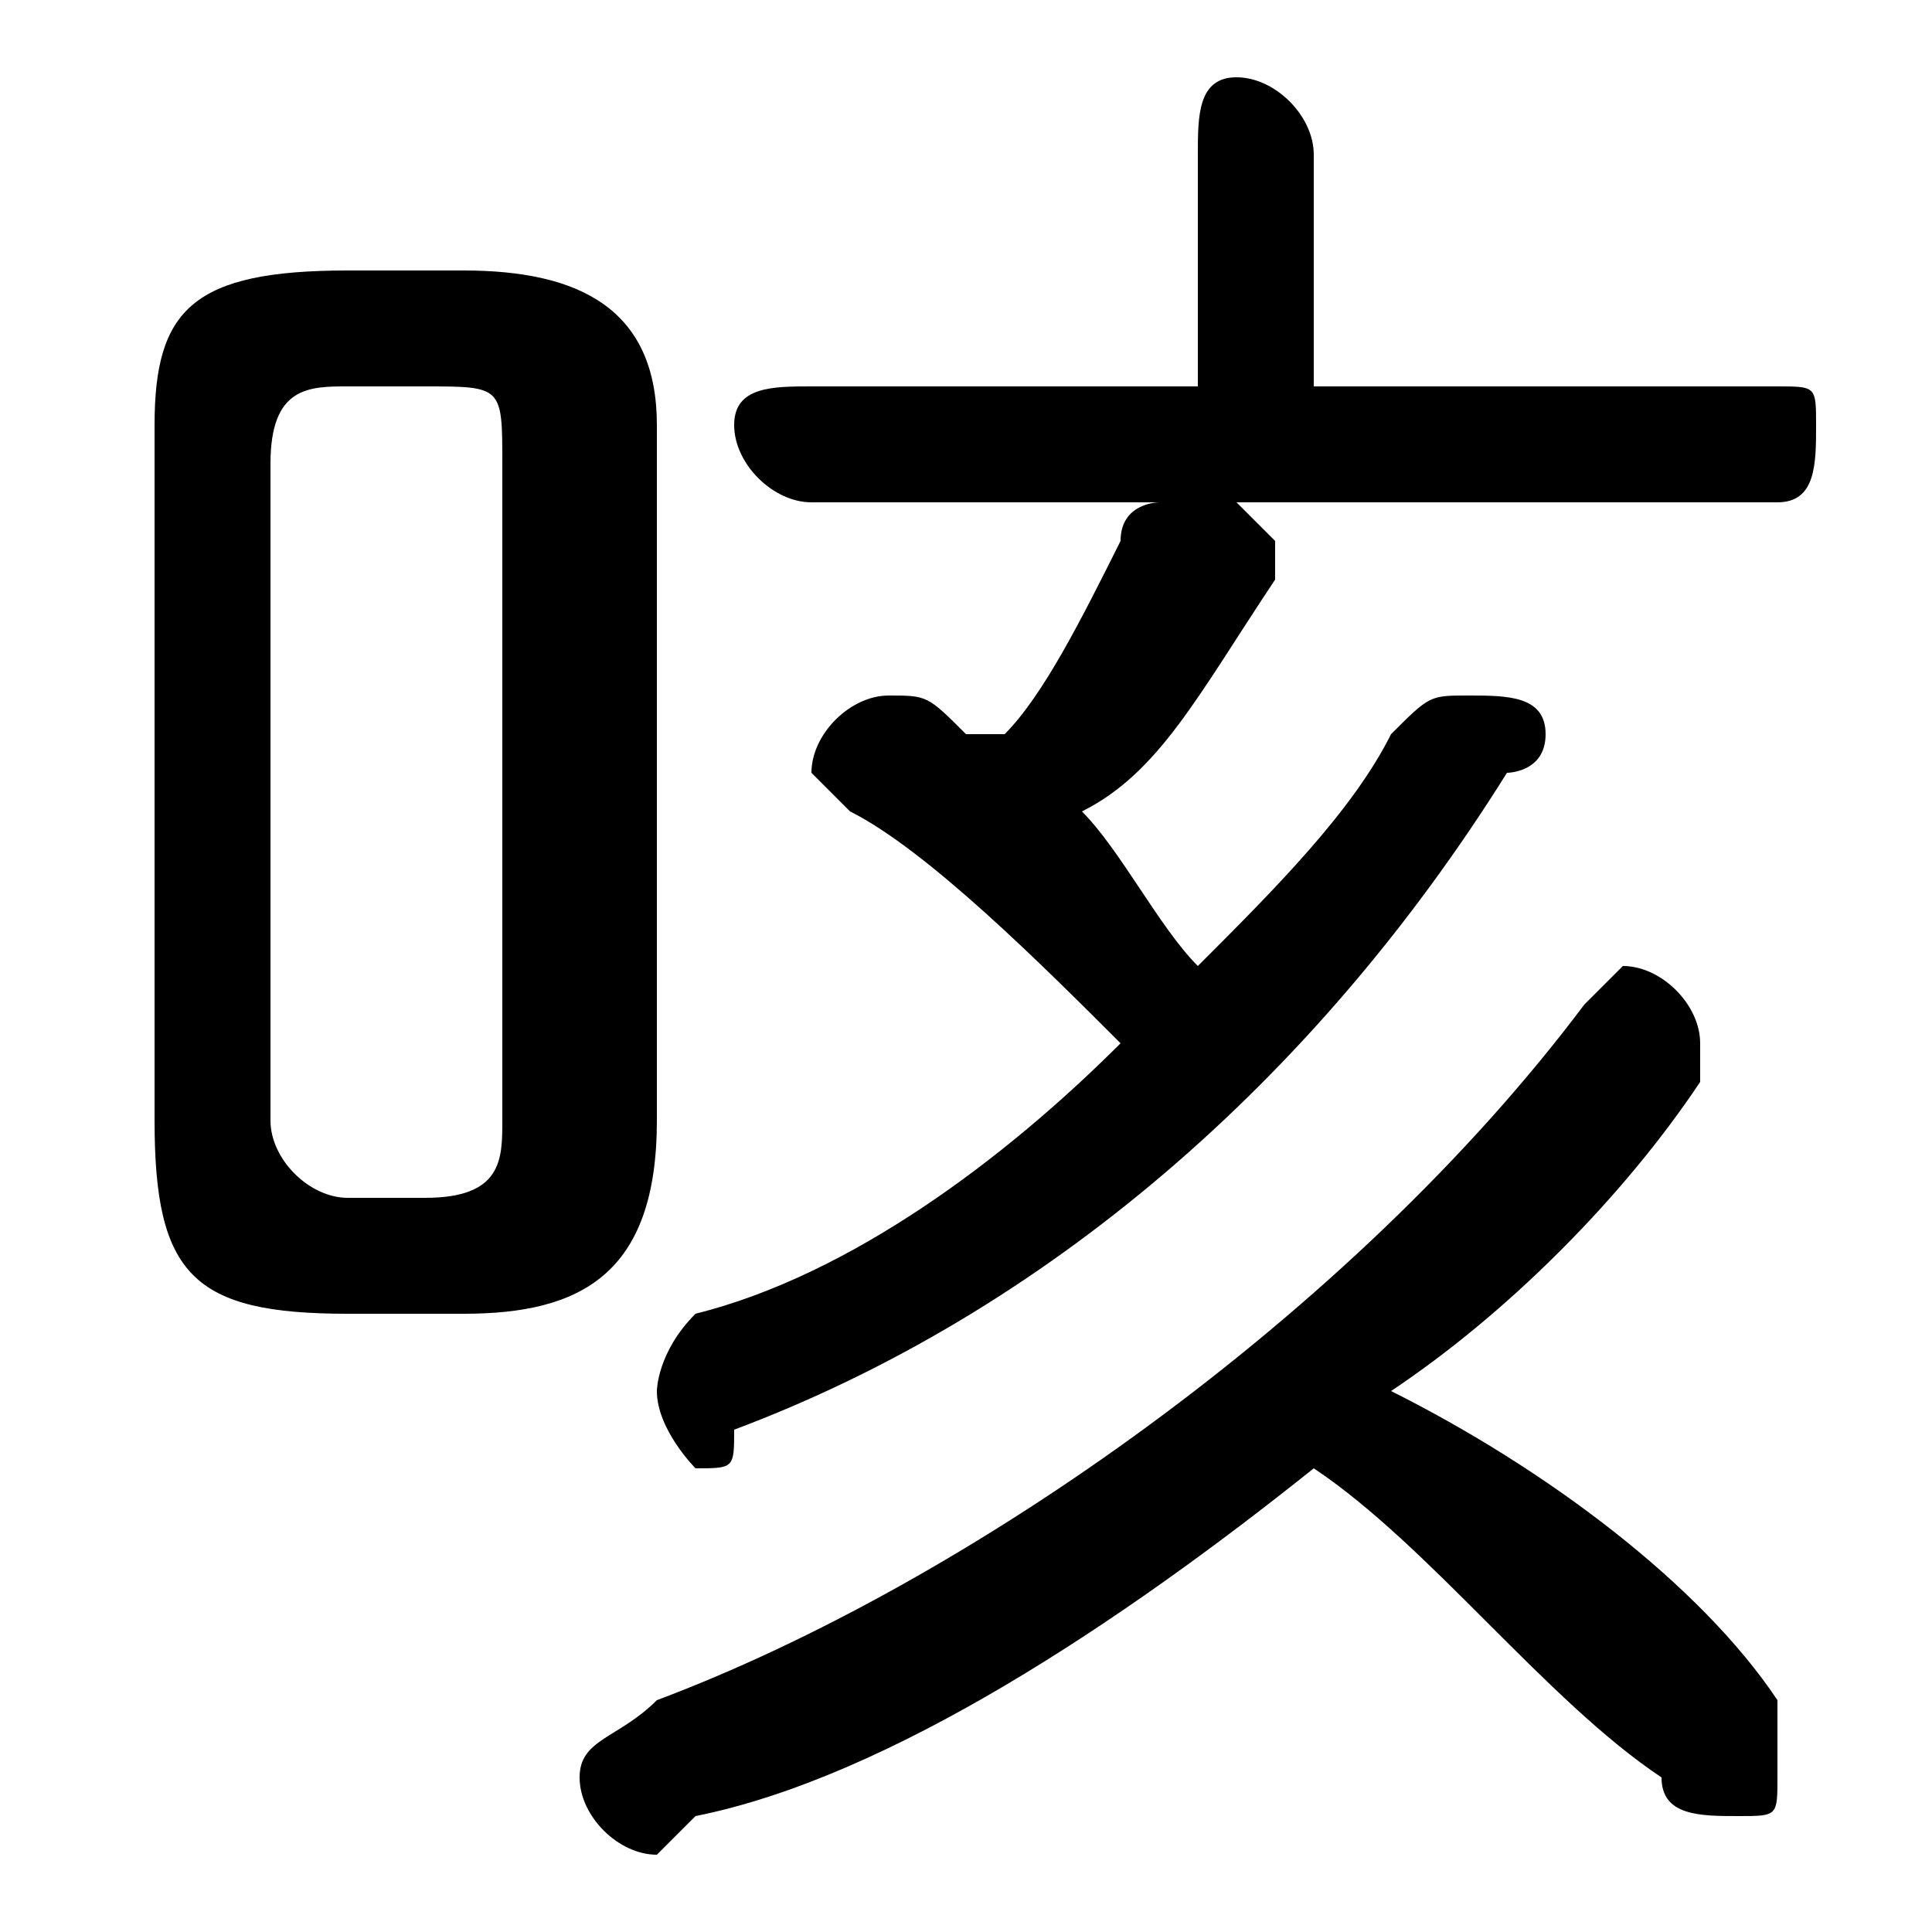 <svg xmlns="http://www.w3.org/2000/svg" viewBox="0 -44.0 50.0 50.0">
    <rect x="0" y="-44.0" width="50.0" height="50.0" fill="#808080" stroke="none"/>
    <g transform="scale(1, -1)">
        <!-- ボディの枠 -->
        <rect x="0" y="-6.0" width="50.0" height="50.0"
            stroke="white" fill="white"/>
        <!-- グリフ座標系の原点 -->
        <circle cx="0" cy="0" r="5" fill="white"/>
        <!-- グリフのアウトライン -->
        <g style="fill:black;stroke:#000000;stroke-width:0;stroke-linecap:round;stroke-linejoin:round;">
        <path d="M 12.0 10.0 C 15.0 10.0 17.0 11.0 17.0 15.0 L 17.0 33.0 C 17.0 36.0 15.0 37.0 12.0 37.0 L 9.0 37.0 C 5.0 37.0 4.0 36.0 4.0 33.0 L 4.0 15.0 C 4.0 11.0 5.0 10.0 9.0 10.0 Z M 9.0 13.0 C 8.0 13.0 7.0 14.0 7.0 15.0 L 7.0 32.0 C 7.0 34.0 8.0 34.0 9.0 34.0 L 11.0 34.0 C 13.0 34.0 13.0 34.0 13.0 32.0 L 13.0 15.0 C 13.0 14.0 13.0 13.0 11.0 13.0 Z M 46.0 31.0 C 47.0 31.0 47.0 32.0 47.0 33.0 C 47.0 34.0 47.0 34.0 46.0 34.0 L 34.0 34.0 L 34.0 40.0 C 34.0 41.0 33.0 42.0 32.0 42.0 C 31.0 42.0 31.0 41.0 31.0 40.0 L 31.0 34.0 L 21.0 34.0 C 20.0 34.0 19.0 34.0 19.0 33.0 C 19.0 32.0 20.0 31.0 21.0 31.0 L 30.0 31.0 C 30.0 31.0 29.0 31.0 29.0 30.0 C 28.0 28.0 27.0 26.0 26.0 25.0 C 25.0 25.0 25.0 25.0 25.0 25.0 C 24.0 26.0 24.0 26.0 23.0 26.0 C 22.0 26.0 21.0 25.0 21.0 24.0 C 21.0 24.0 22.0 23.0 22.0 23.0 C 24.0 22.0 27.0 19.0 29.0 17.0 C 26.0 14.0 22.0 11.0 18.0 10.0 C 17.0 9.0 17.0 8.0 17.0 8.0 C 17.0 7.0 18.0 6.0 18.0 6.0 C 19.0 6.0 19.0 6.0 19.0 7.0 C 27.0 10.0 34.0 16.0 39.0 24.0 C 39.0 24.0 40.0 24.0 40.0 25.0 C 40.0 26.0 39.0 26.0 38.0 26.0 C 37.0 26.0 37.0 26.0 36.0 25.0 C 35.0 23.0 33.0 21.0 31.0 19.0 C 30.0 20.0 29.0 22.0 28.0 23.0 C 30.0 24.0 31.0 26.0 33.0 29.0 C 33.0 29.0 33.0 30.0 33.0 30.0 C 33.0 30.0 32.0 31.0 32.0 31.0 Z M 34.0 6.0 C 37.0 4.0 40.0 0.0 43.0 -2.0 C 43.0 -3.0 44.0 -3.0 45.0 -3.0 C 46.0 -3.0 46.0 -3.0 46.0 -2.0 C 46.0 -1.0 46.0 -0.0 46.0 0.0 C 44.0 3.0 40.0 6.0 36.0 8.0 C 39.0 10.0 42.0 13.0 44.0 16.0 C 44.0 16.0 44.0 16.0 44.0 17.0 C 44.0 18.0 43.0 19.0 42.0 19.0 C 42.0 19.0 41.0 18.0 41.0 18.0 C 35.0 10.0 25.0 3.0 17.0 -0.0 C 16.0 -1.0 15.0 -1.0 15.0 -2.0 C 15.0 -3.0 16.0 -4.0 17.0 -4.0 C 17.0 -4.0 17.0 -4.0 18.0 -3.0 C 23.0 -2.0 29.0 2.0 34.0 6.0 Z"/>
    </g>
    </g>
</svg>
